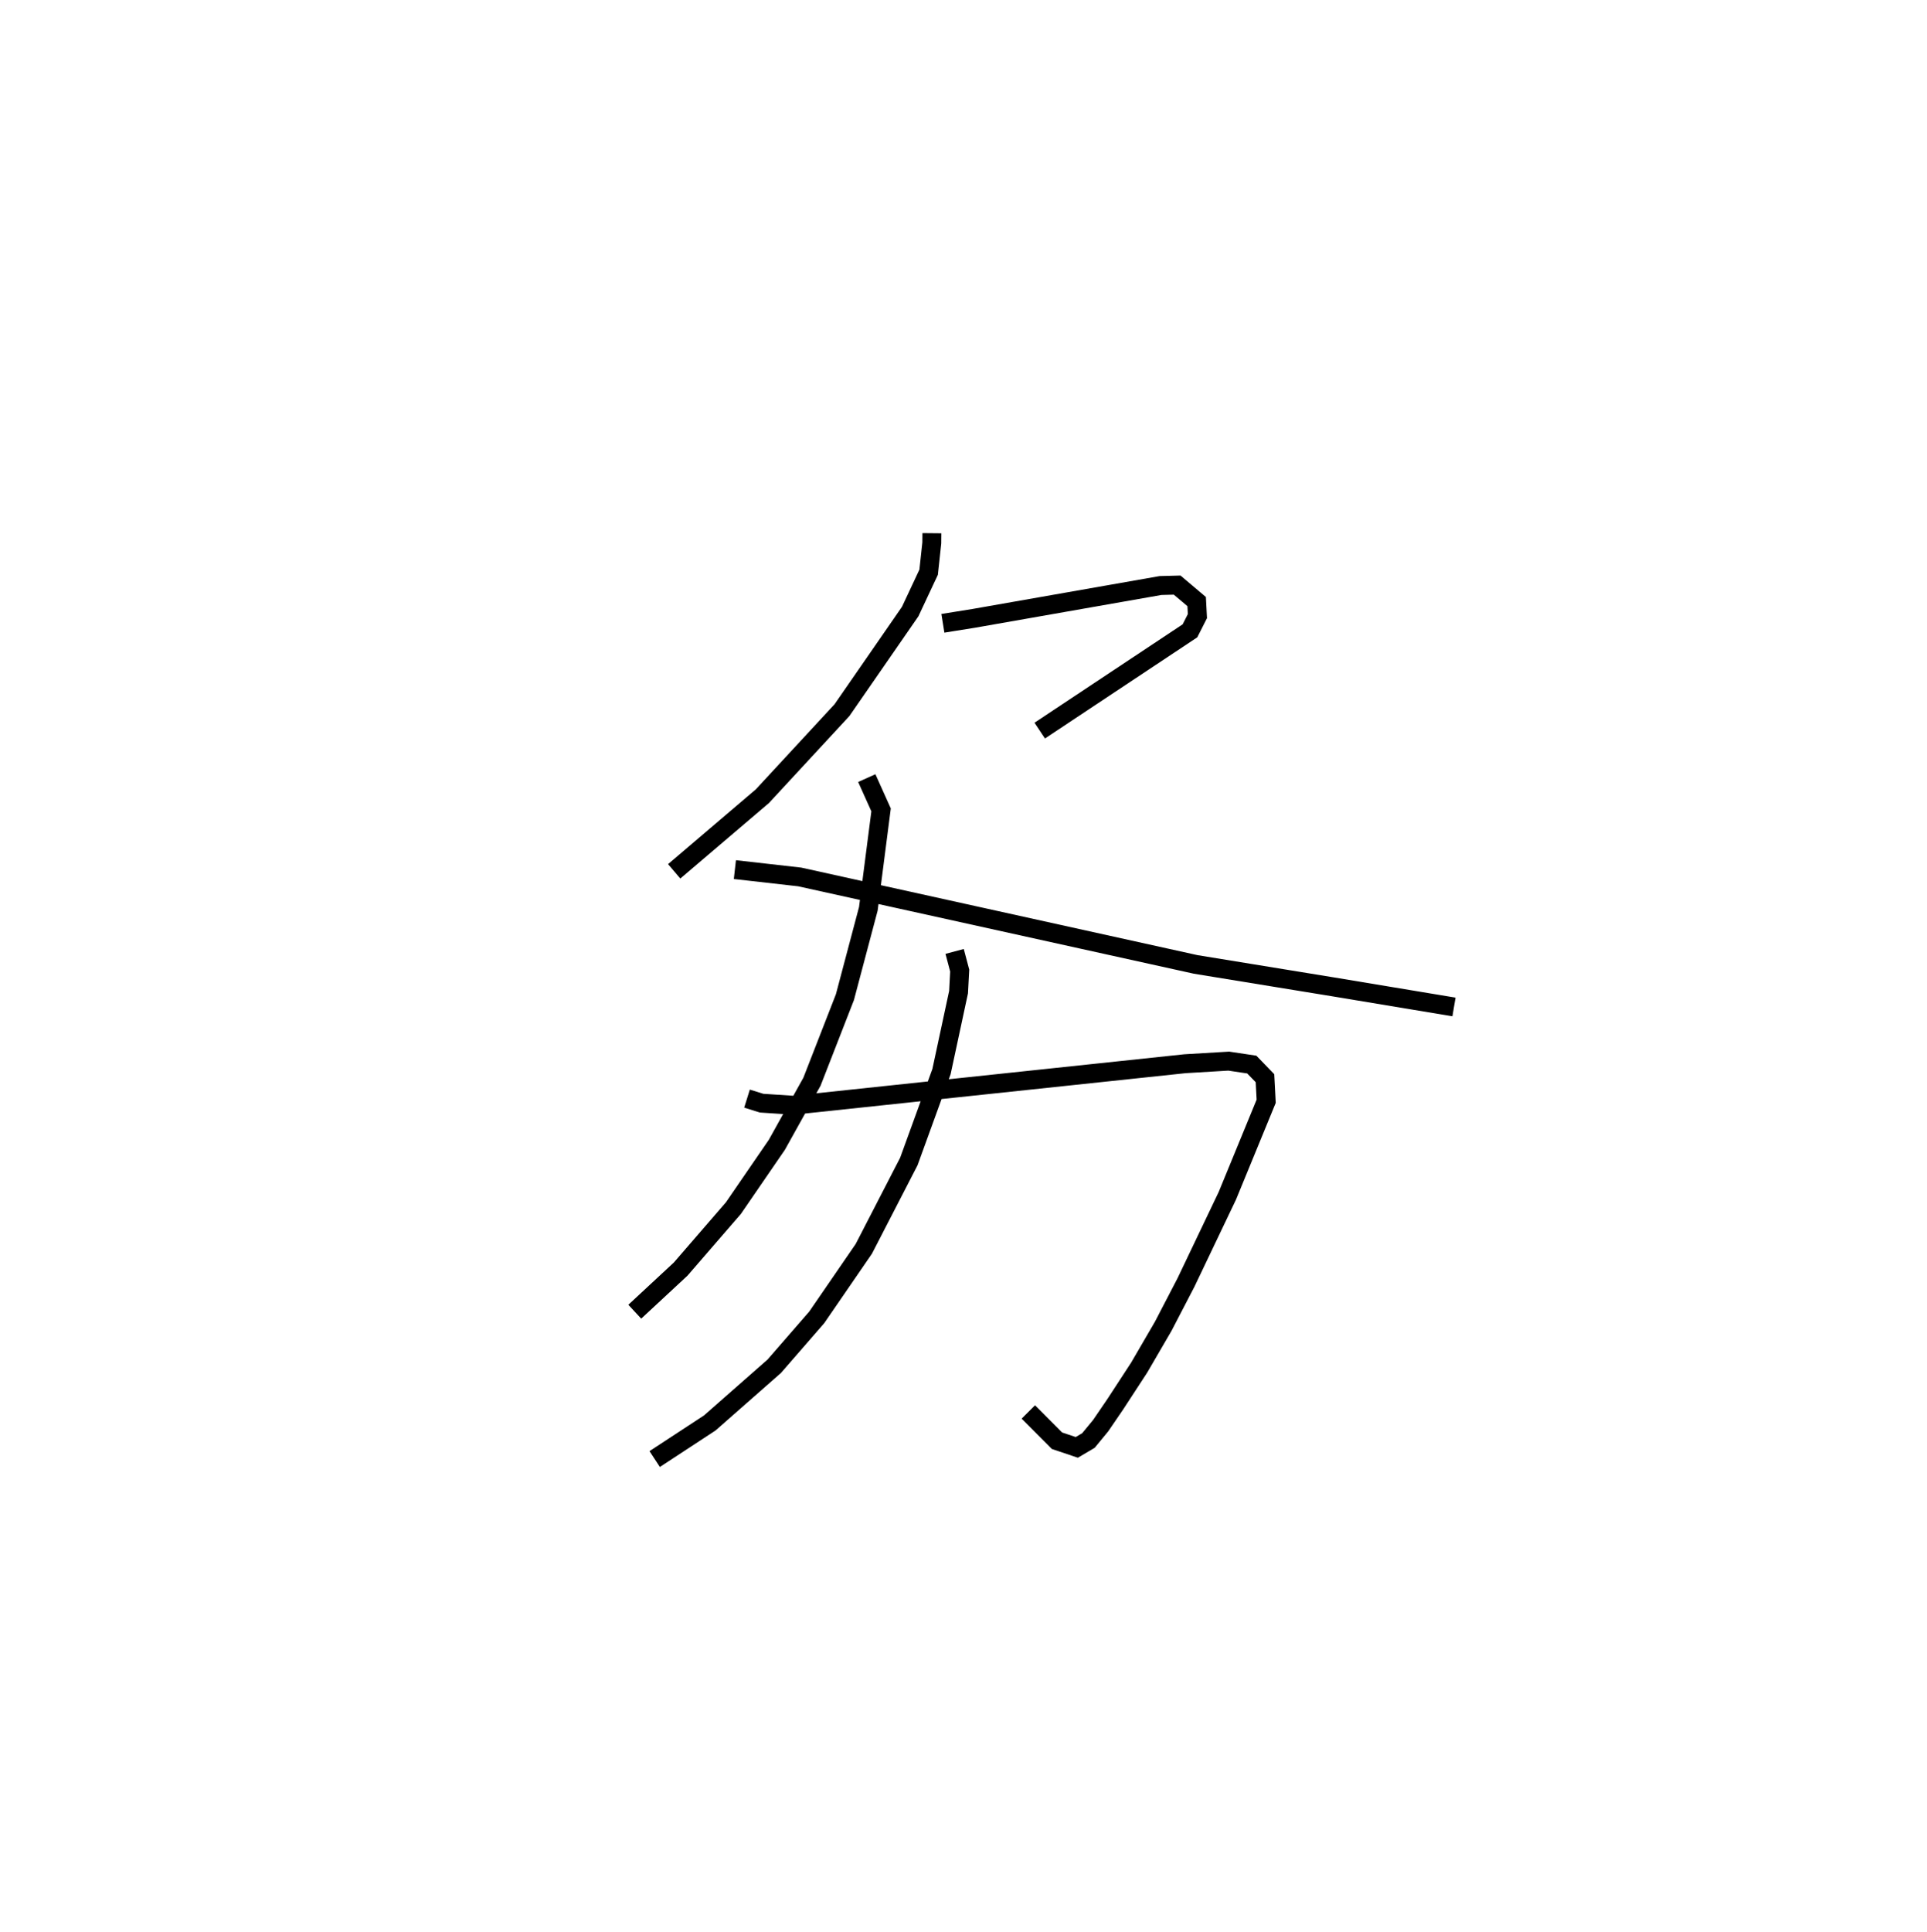 <?xml version="1.0" encoding="utf-8" ?>
<svg baseProfile="full" height="102.102" version="1.1" width="101.851" xmlns="http://www.w3.org/2000/svg" xmlns:ev="http://www.w3.org/2001/xml-events" xmlns:xlink="http://www.w3.org/1999/xlink"><defs /><rect fill="white" height="102.102" width="101.851" x="0" y="0" /><path d="M25,25 m0.0,0.0 m24.255,3.177 l-0.005,0.516 -0.167,1.546 l-0.975,2.078 -3.606,5.211 l-4.207,4.546 -4.662,3.971 m14.203,-13.107 l1.634,-0.262 9.869,-1.734 l0.88,-0.023 1.03,0.871 l0.04,0.77 -0.394,0.776 l-7.941,5.273 m-9.14,2.51 l0.755,1.679 -0.673,5.228 l-1.237,4.666 -1.742,4.469 l-1.855,3.333 -2.298,3.348 l-2.791,3.225 -2.422,2.249 m5.291,-23.362 l3.425,0.388 20.933,4.623 l7.23,1.18 6.42,1.067 m-37.367,4.844 l0.77,0.24 1.677,0.11 l20.698,-2.194 2.318,-0.138 l1.217,0.182 0.697,0.72 l0.064,1.22 -2.052,4.993 l-2.188,4.584 -1.205,2.318 l-1.269,2.18 -1.268,1.944 l-0.766,1.122 -0.647,0.786 l-0.616,0.363 -1.048,-0.352 l-1.513,-1.519 m-3.895,-24.337 l0.268,1.011 -0.06,1.14 l-0.901,4.197 -1.728,4.755 l-2.379,4.613 -2.488,3.621 l-2.246,2.584 -3.41,2.998 l-2.91,1.906 " fill="none" stroke="black" stroke-width="1" /></svg>